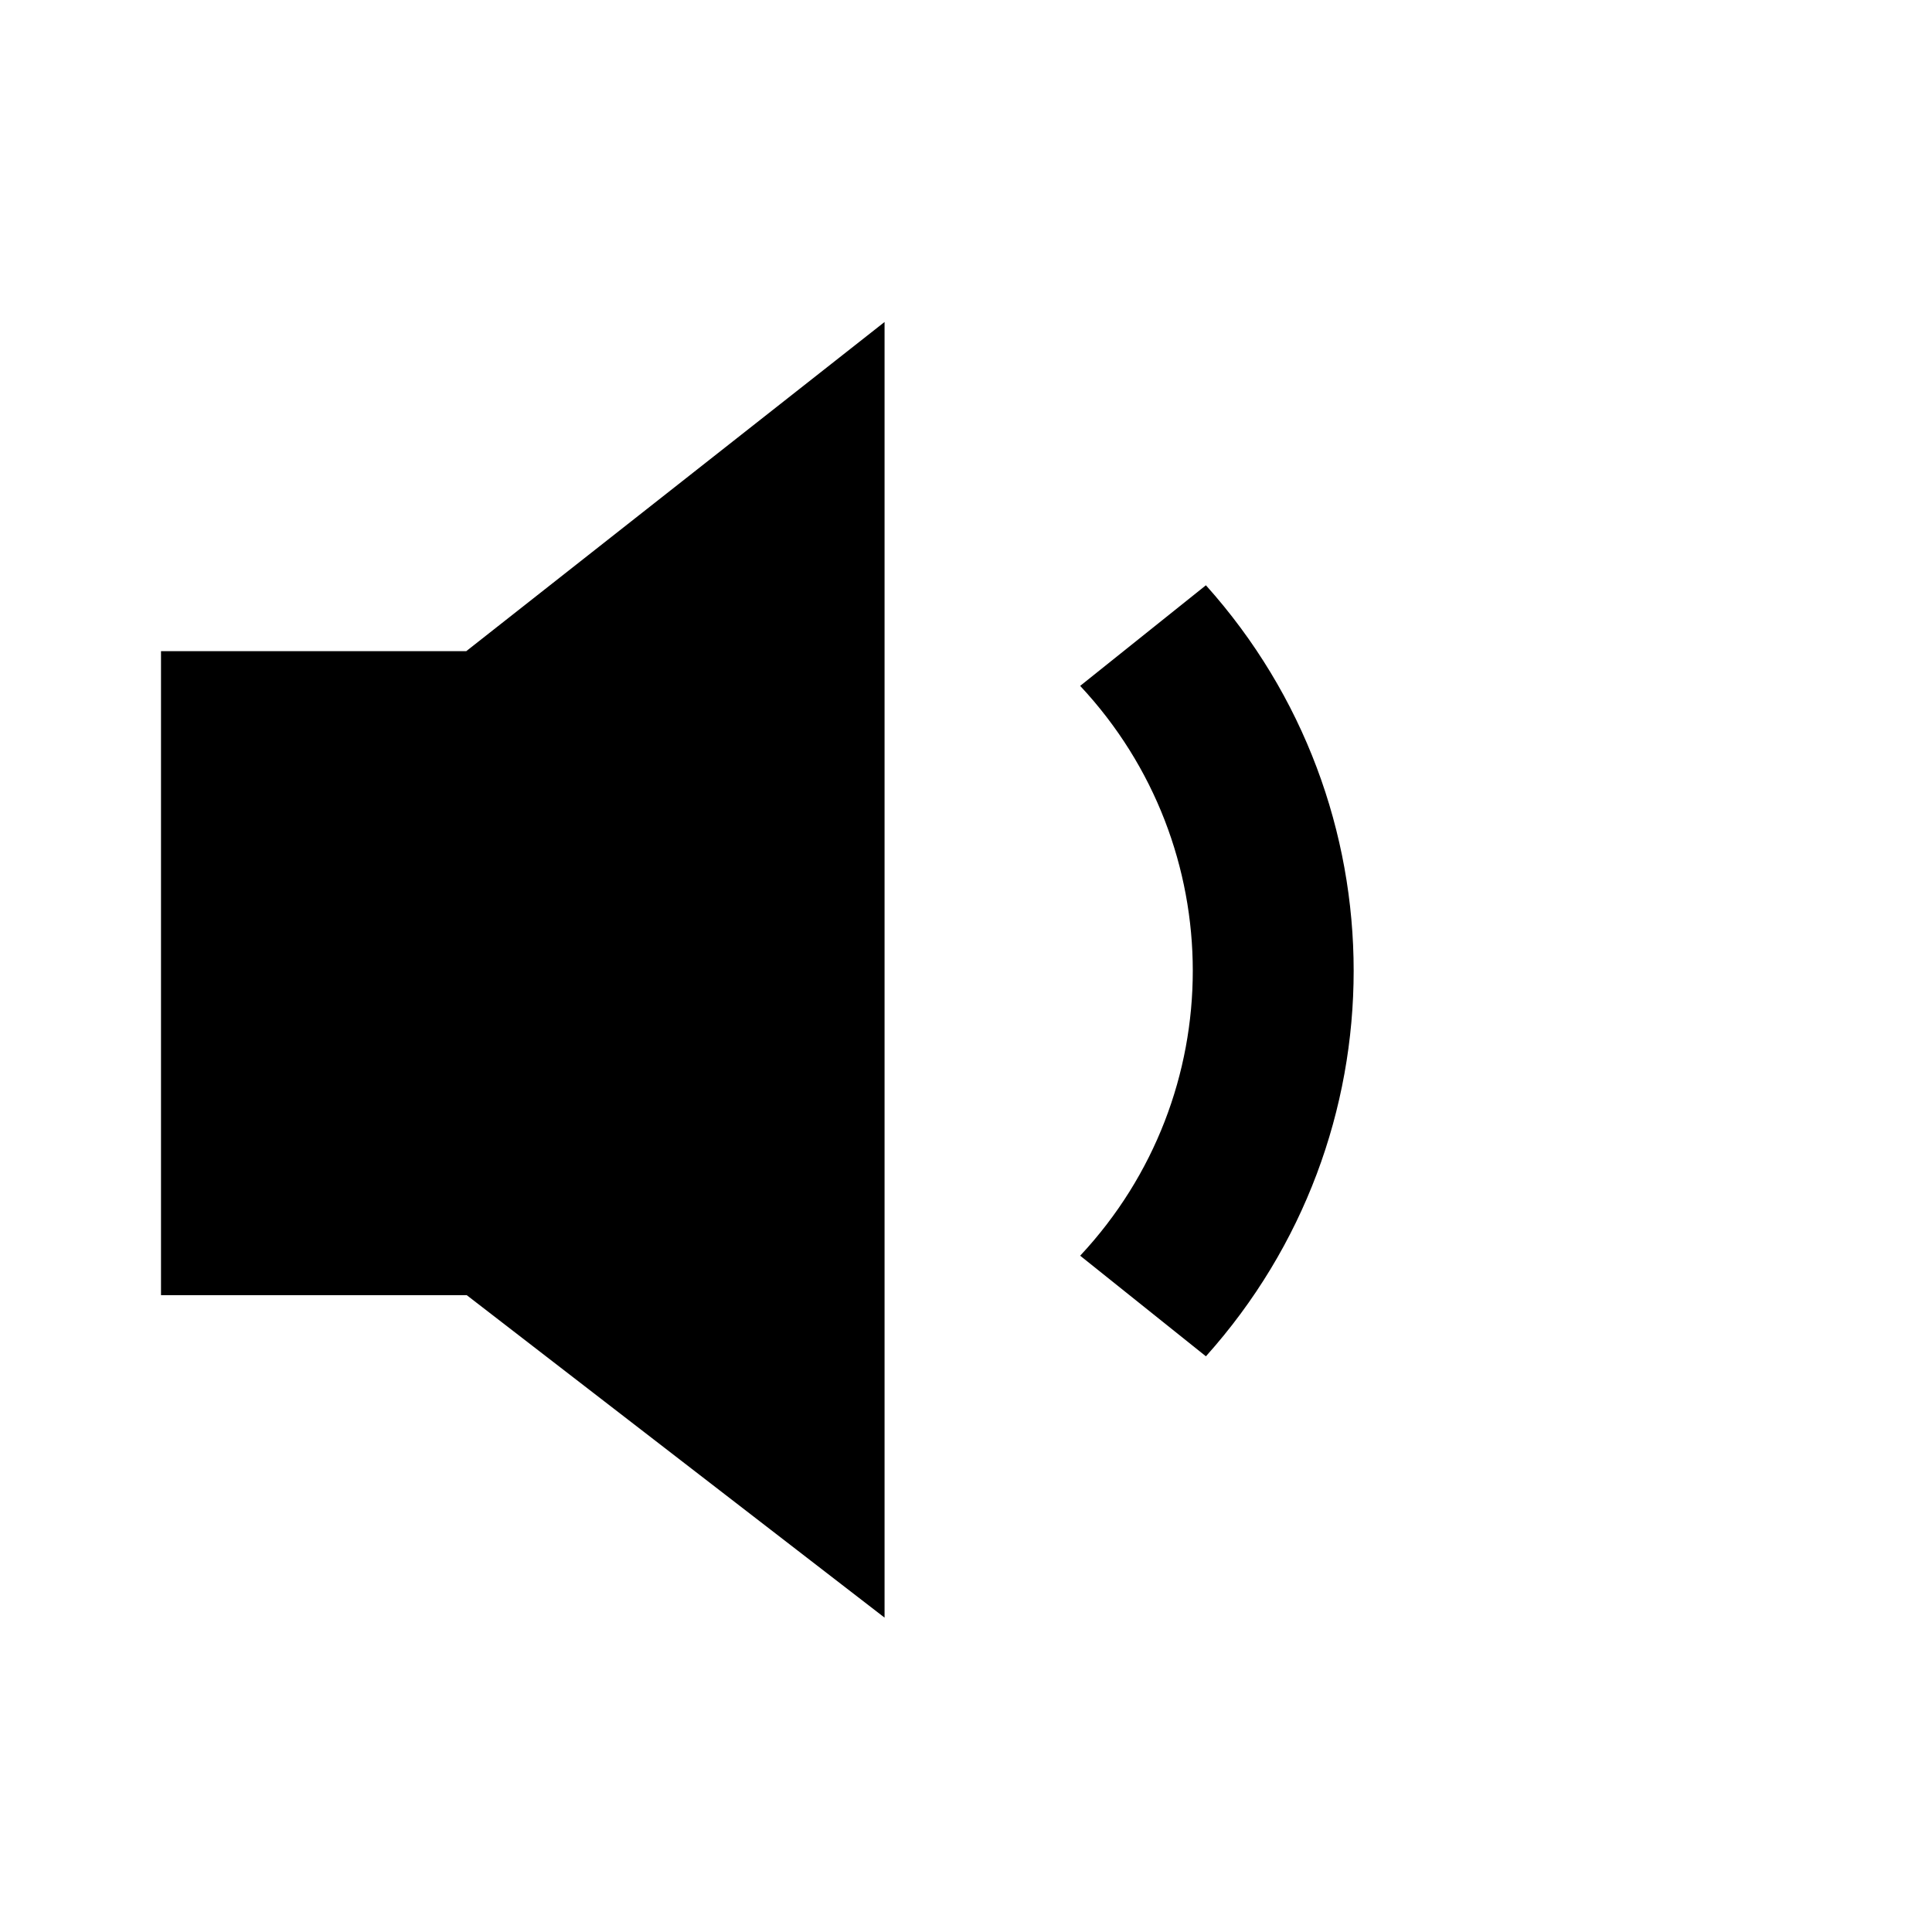 <svg xmlns="http://www.w3.org/2000/svg" width="1em" height="1em" viewBox="0 0 512 512"><path fill="currentColor" fill-rule="evenodd" d="m319.581 359.435l-33.324-26.66c39.793-42.567 39.794-108.443-.001-151.01l33.324-26.66c52.206 58.22 52.206 146.108.001 204.33M234.417 85.333l-110.854 87.23H42.667v170.666h81.02l110.73 85.458z"/></svg>
